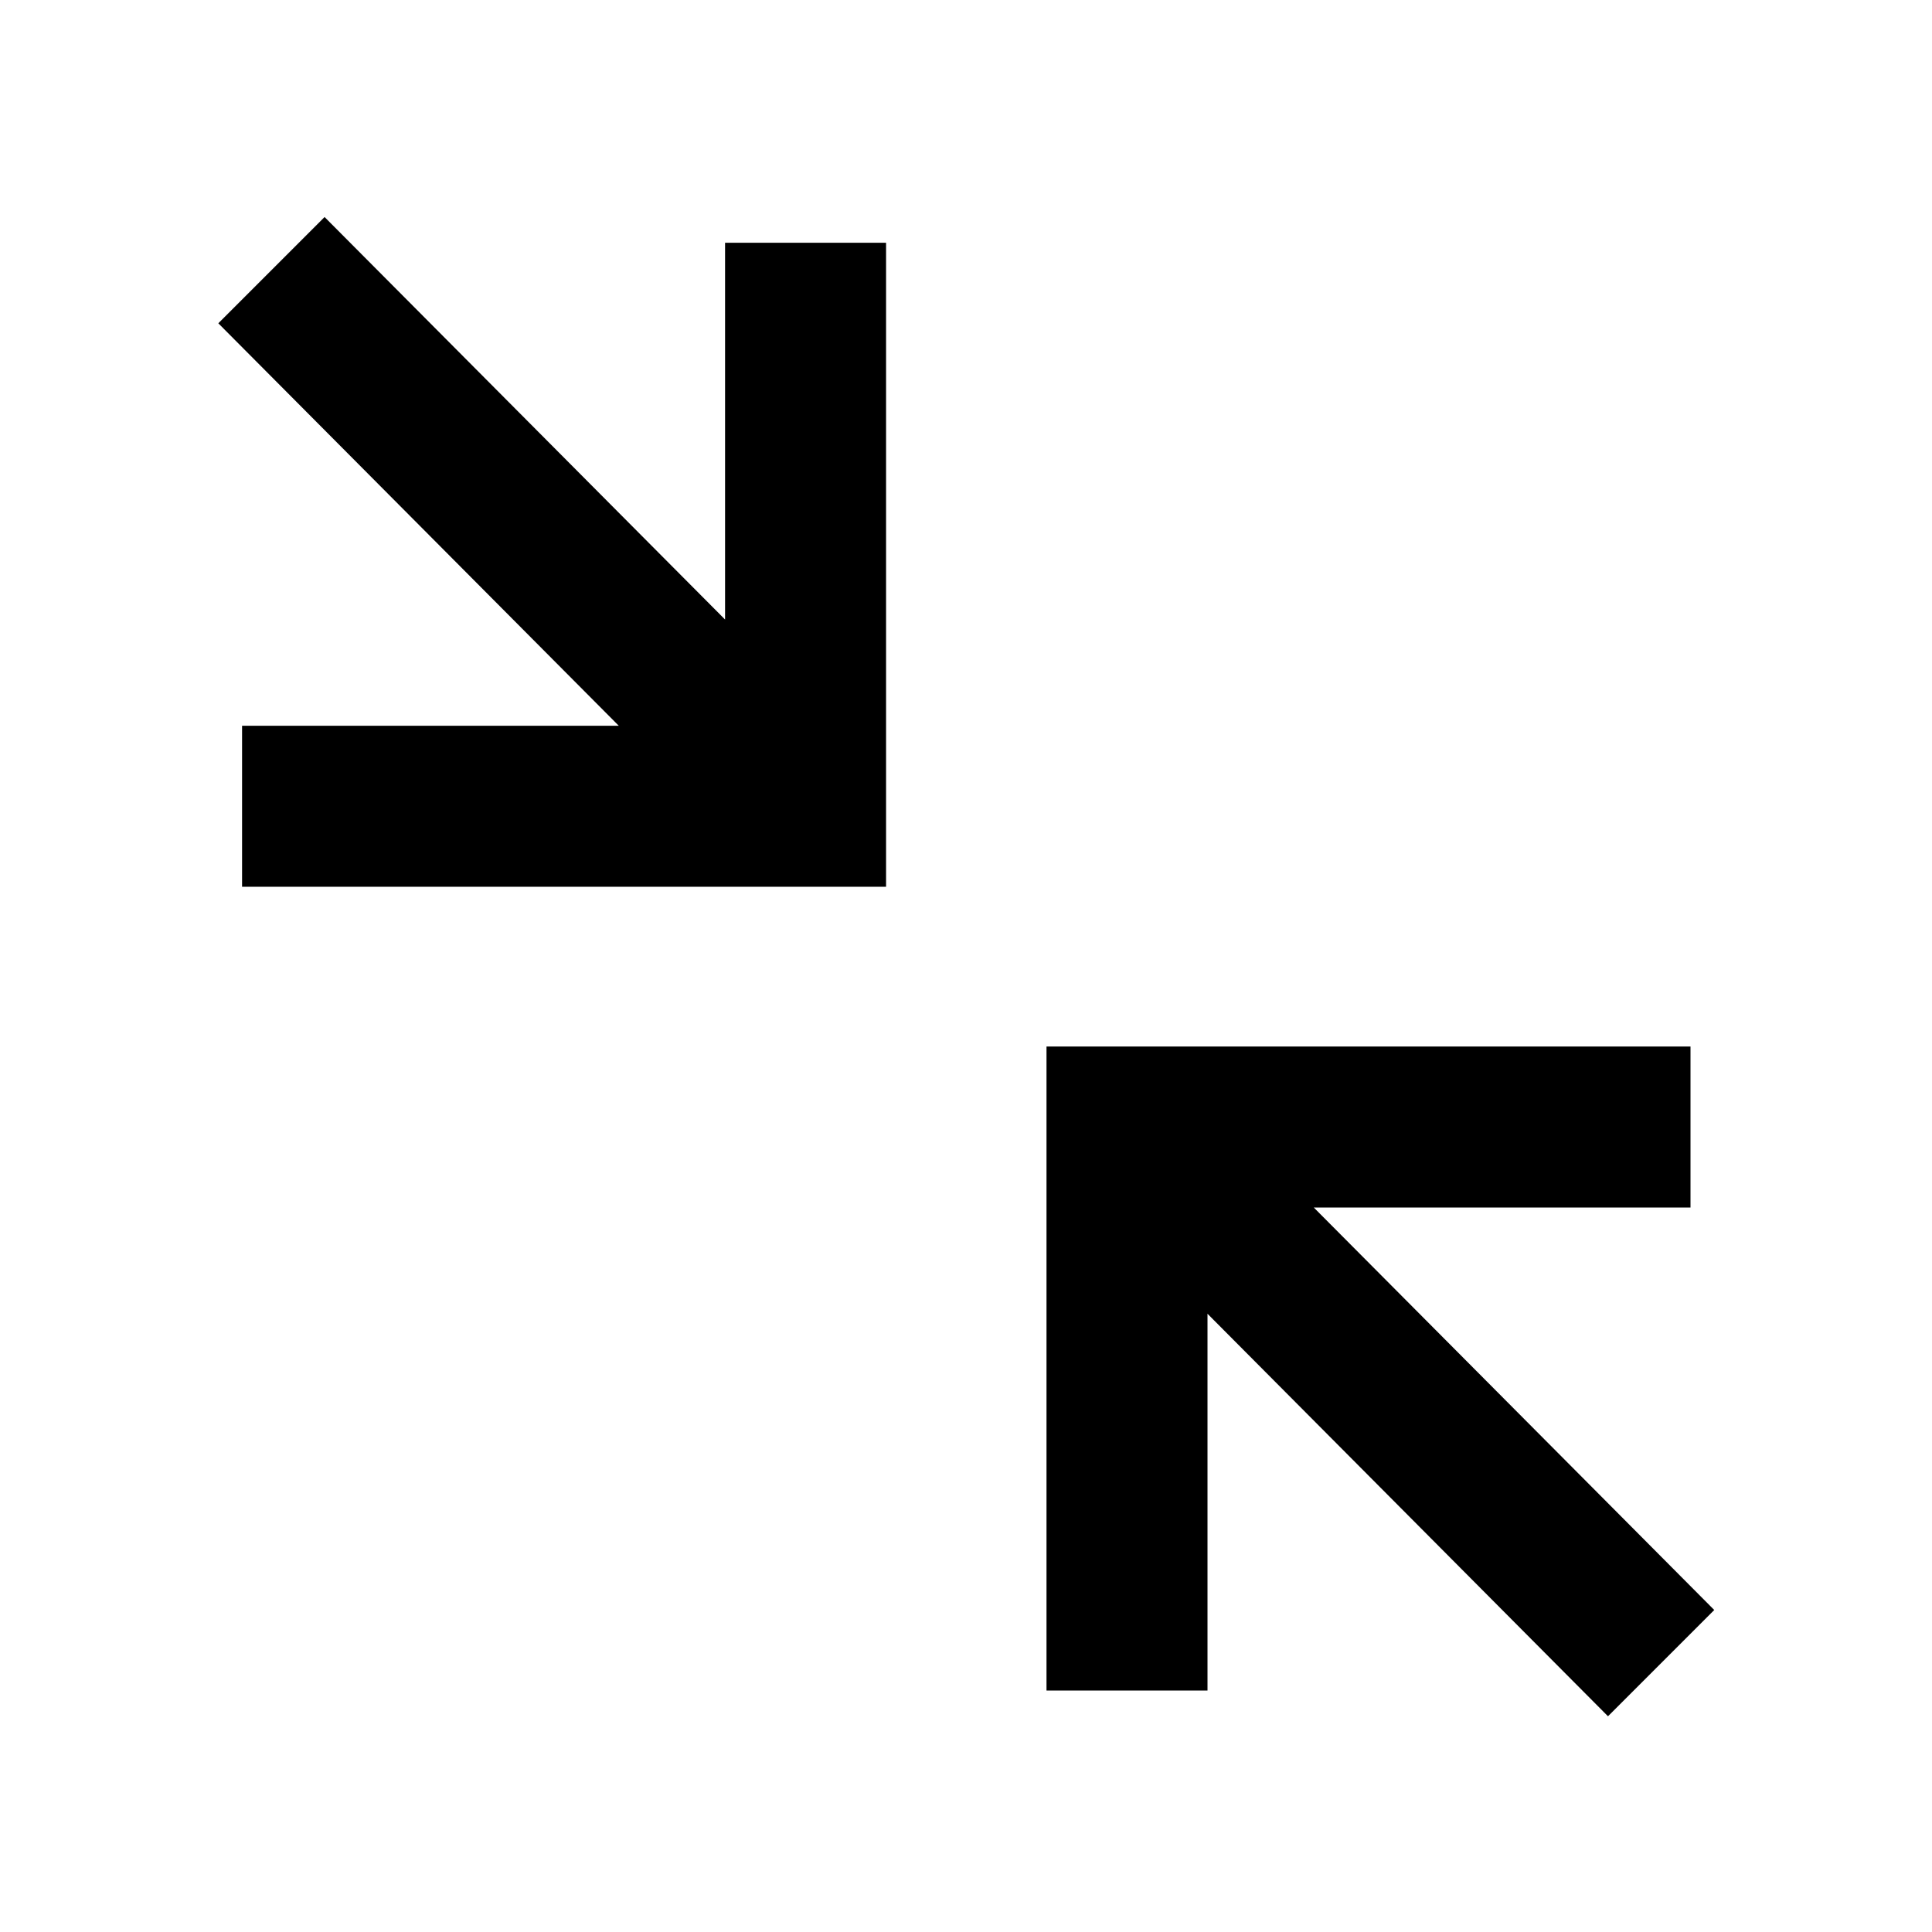 <?xml version="1.0" standalone="no"?><!DOCTYPE svg PUBLIC "-//W3C//DTD SVG 1.1//EN" "http://www.w3.org/Graphics/SVG/1.1/DTD/svg11.dtd"><svg t="1614155193867" class="icon" viewBox="0 0 1024 1024" version="1.1" xmlns="http://www.w3.org/2000/svg" p-id="6735" xmlns:xlink="http://www.w3.org/1999/xlink" width="48" height="48"><defs><style type="text/css"></style></defs><path d="M852.267 909.653l-212.267-213.333V896h-85.333v-341.333h341.333v85.333h-199.68l212.267 213.333zM172.032 115.029l212.267 213.333v-199.68h85.333v341.333h-341.333v-85.333h199.68l-212.267-213.333z" p-id="6736"></path></svg>